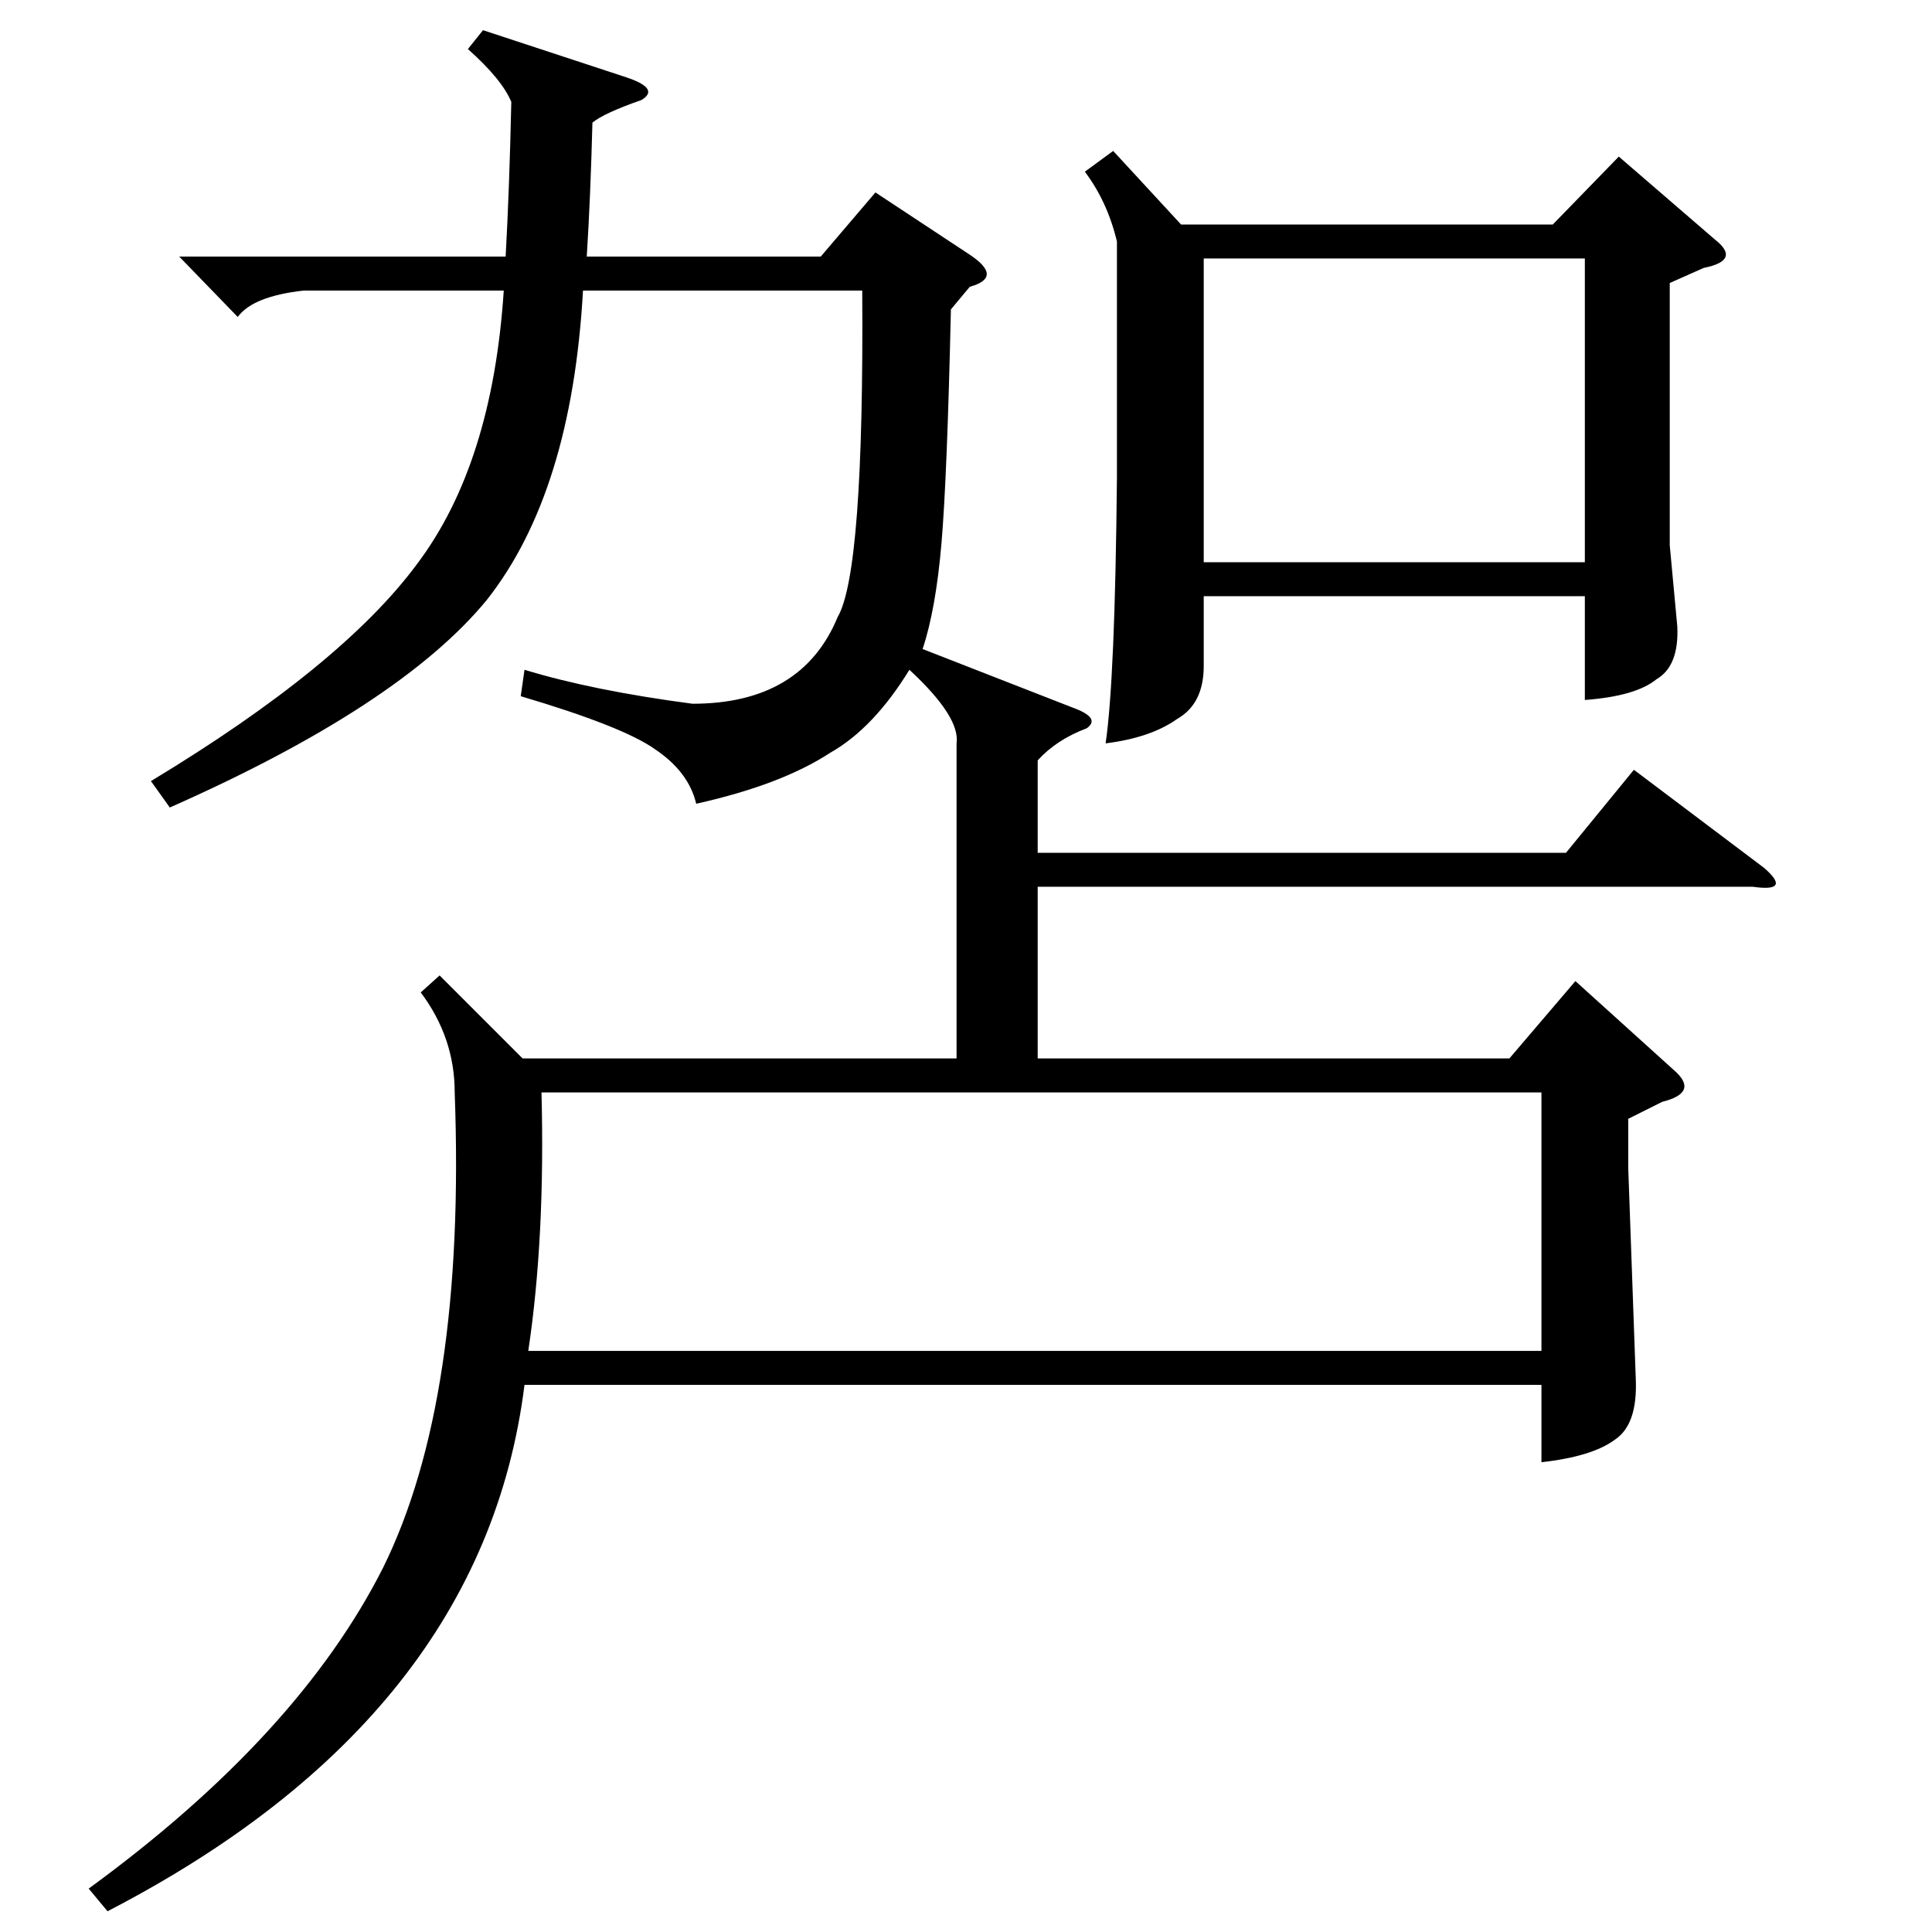 <?xml version="1.0" standalone="no"?>
<!DOCTYPE svg PUBLIC "-//W3C//DTD SVG 1.1//EN" "http://www.w3.org/Graphics/SVG/1.1/DTD/svg11.dtd" >
<svg xmlns="http://www.w3.org/2000/svg" xmlns:xlink="http://www.w3.org/1999/xlink" version="1.1" viewBox="0 -154 1024 1024">
  <g transform="matrix(1 0 0 -1 0 870)">
   <path fill="currentColor"
d="M840 887h-202v-161h202v161zM590 944l36 -39h197l35 36l51 -44q14 -11 -6 -15l-18 -8v-139l4 -43q1 -21 -11 -28q-11 -9 -38 -11v55h-202v-37q0 -20 -14 -28q-14 -10 -38 -13q5 34 6 141v125q-5 21 -17 37zM817 445h-530q2 -77 -7 -137h537v137zM256 1008l76 -25
q18 -6 8 -12q-20 -7 -26 -12q-1 -39 -3 -71h124l29 34l50 -33q18 -12 0 -17l-10 -12q-2 -89 -5 -124t-10 -56l82 -32q12 -5 5 -10q-16 -6 -26 -17v-49h280l36 44l69 -52q15 -13 -6 -10h-379v-91h250l35 41l52 -47q14 -12 -6 -17l-18 -9v-26l4 -112q1 -24 -11 -32
q-12 -9 -39 -12v41h-539q-22 -176 -221 -279l-10 12q111 81 156 170q44 89 38 252q0 29 -18 53l10 9l44 -44h230v167q2 14 -25 39q-19 -31 -42 -44q-26 -17 -71 -27q-4 17 -22 29q-17 12 -71 28l2 14q36 -11 89 -18q58 0 77 46q14 24 13 173h-148q-6 -107 -51 -164
q-46 -56 -168 -110l-10 14q101 61 141 115q40 53 46 145h-106q-27 -3 -35 -14l-31 32h173q2 36 3 82q-5 12 -23 28z" />
  </g>

</svg>
